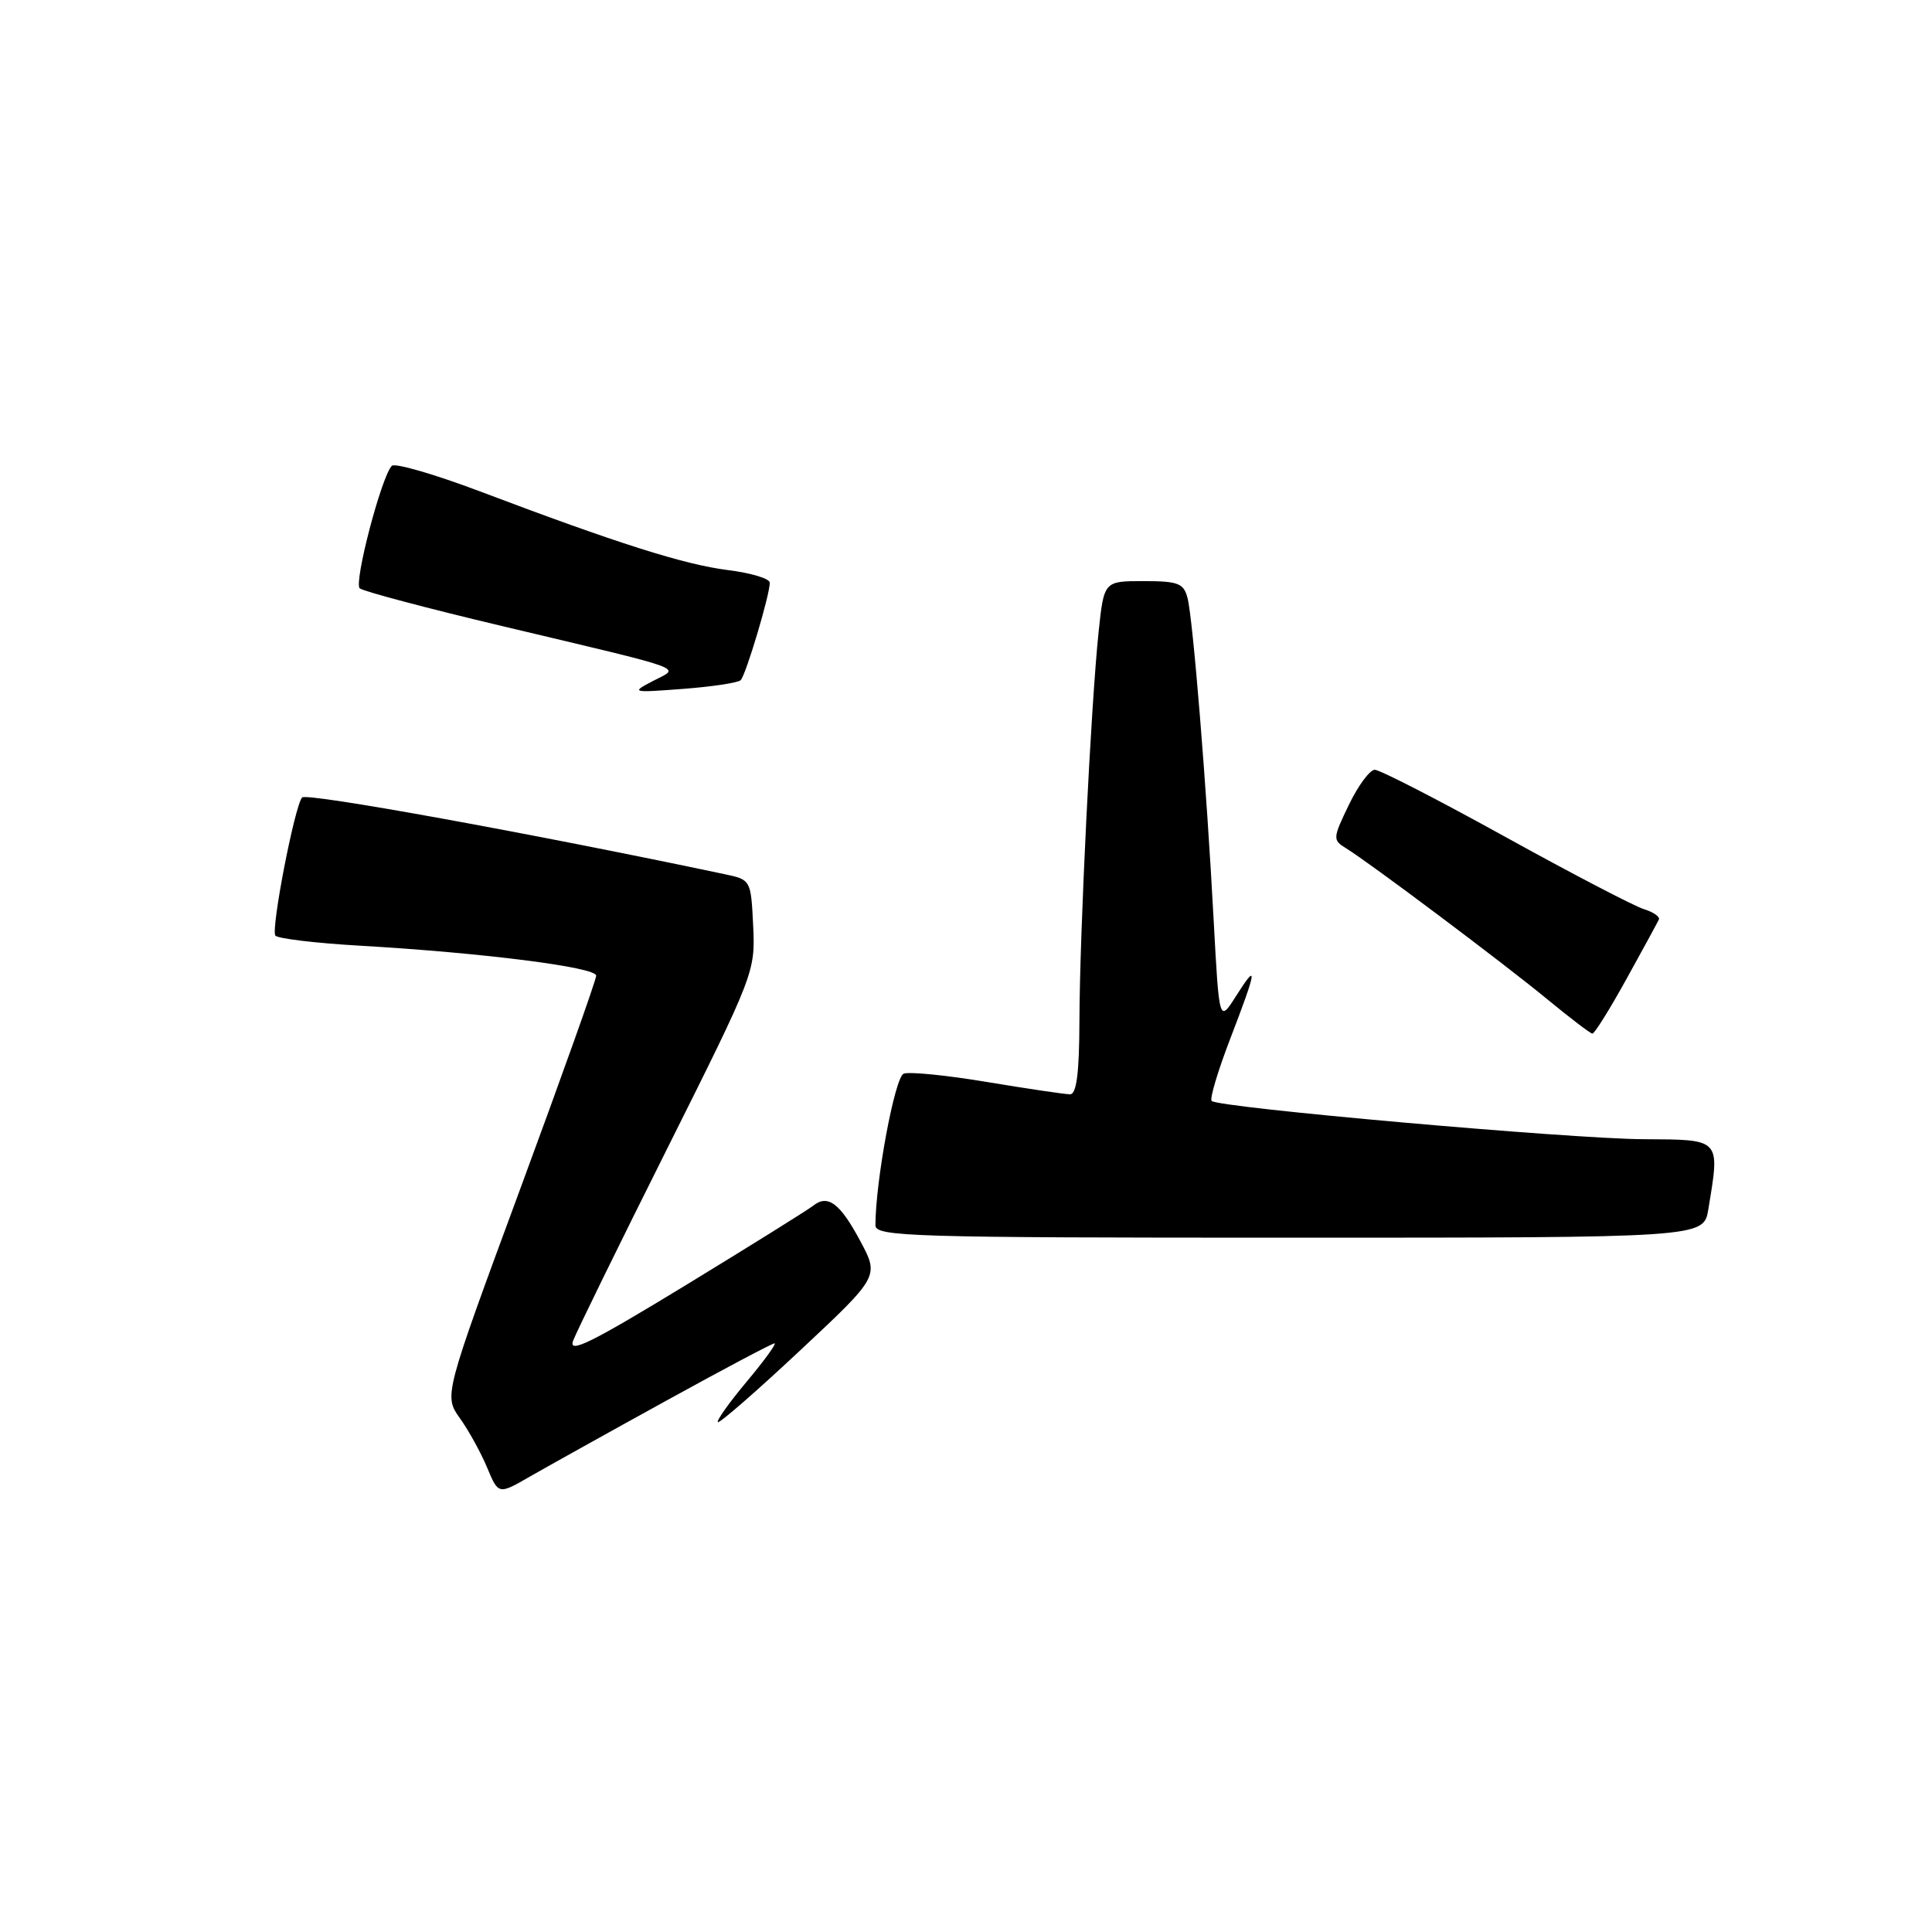 <?xml version="1.0" encoding="UTF-8" standalone="no"?>
<!DOCTYPE svg PUBLIC "-//W3C//DTD SVG 1.1//EN" "http://www.w3.org/Graphics/SVG/1.1/DTD/svg11.dtd" >
<svg xmlns="http://www.w3.org/2000/svg" xmlns:xlink="http://www.w3.org/1999/xlink" version="1.1" viewBox="0 0 256 256">
 <g >
 <path fill="currentColor"
d=" M 88.28 185.60 C 95.86 181.42 102.32 178.00 102.63 178.00 C 102.93 178.00 101.29 180.27 98.97 183.04 C 96.65 185.81 94.92 188.24 95.12 188.44 C 95.33 188.63 100.22 184.37 106.00 178.96 C 116.50 169.13 116.50 169.13 114.00 164.46 C 111.31 159.42 109.69 158.21 107.74 159.77 C 107.06 160.31 99.43 165.07 90.79 170.34 C 78.25 177.98 75.26 179.45 75.95 177.63 C 76.43 176.37 82.06 164.88 88.46 152.09 C 99.93 129.15 100.09 128.75 99.80 122.70 C 99.50 116.58 99.50 116.57 96.00 115.83 C 70.24 110.39 40.61 105.01 40.03 105.67 C 39.05 106.76 35.90 123.03 36.48 123.96 C 36.72 124.36 41.78 124.97 47.71 125.31 C 63.97 126.25 79.00 128.16 79.00 129.28 C 79.00 129.83 74.46 142.57 68.91 157.60 C 58.82 184.93 58.82 184.93 60.93 187.91 C 62.10 189.54 63.73 192.50 64.55 194.47 C 66.05 198.06 66.05 198.06 70.27 195.62 C 72.60 194.29 80.70 189.77 88.28 185.60 Z  M 226.36 160.25 C 227.92 150.80 228.11 151.01 217.75 150.95 C 208.04 150.90 161.44 146.77 160.55 145.88 C 160.27 145.60 161.38 141.88 163.02 137.62 C 166.58 128.36 166.71 127.36 163.77 132.00 C 161.55 135.50 161.55 135.50 160.82 122.00 C 159.87 104.09 158.07 81.98 157.35 79.22 C 156.84 77.28 156.10 77.00 151.52 77.00 C 146.28 77.00 146.28 77.00 145.57 83.75 C 144.56 93.36 143.06 123.75 143.03 135.25 C 143.01 142.18 142.65 145.00 141.79 145.00 C 141.13 145.00 136.20 144.27 130.84 143.38 C 125.48 142.48 120.48 141.98 119.74 142.27 C 118.57 142.72 116.00 156.53 116.00 162.36 C 116.00 163.86 120.73 164.00 170.87 164.00 C 225.74 164.00 225.74 164.00 226.36 160.25 Z  M 215.50 129.75 C 217.70 125.77 219.64 122.21 219.81 121.84 C 219.97 121.47 219.07 120.85 217.81 120.46 C 216.54 120.07 208.27 115.76 199.44 110.88 C 190.60 105.99 182.83 102.00 182.17 102.00 C 181.51 102.00 179.97 104.08 178.74 106.63 C 176.59 111.07 176.58 111.31 178.33 112.38 C 181.43 114.28 199.20 127.61 205.00 132.39 C 208.03 134.88 210.72 136.94 211.00 136.96 C 211.28 136.97 213.30 133.73 215.50 129.75 Z  M 98.14 90.13 C 98.83 89.45 102.00 78.84 102.00 77.21 C 102.00 76.67 99.51 75.92 96.46 75.54 C 90.66 74.81 81.85 72.02 63.57 65.10 C 57.55 62.83 52.31 61.31 51.91 61.73 C 50.52 63.21 46.85 77.25 47.67 77.96 C 48.13 78.35 56.60 80.60 66.50 82.95 C 91.89 88.99 90.12 88.34 86.51 90.24 C 83.59 91.77 83.69 91.80 90.51 91.28 C 94.35 90.99 97.79 90.47 98.14 90.13 Z "/>
</g>
</svg>